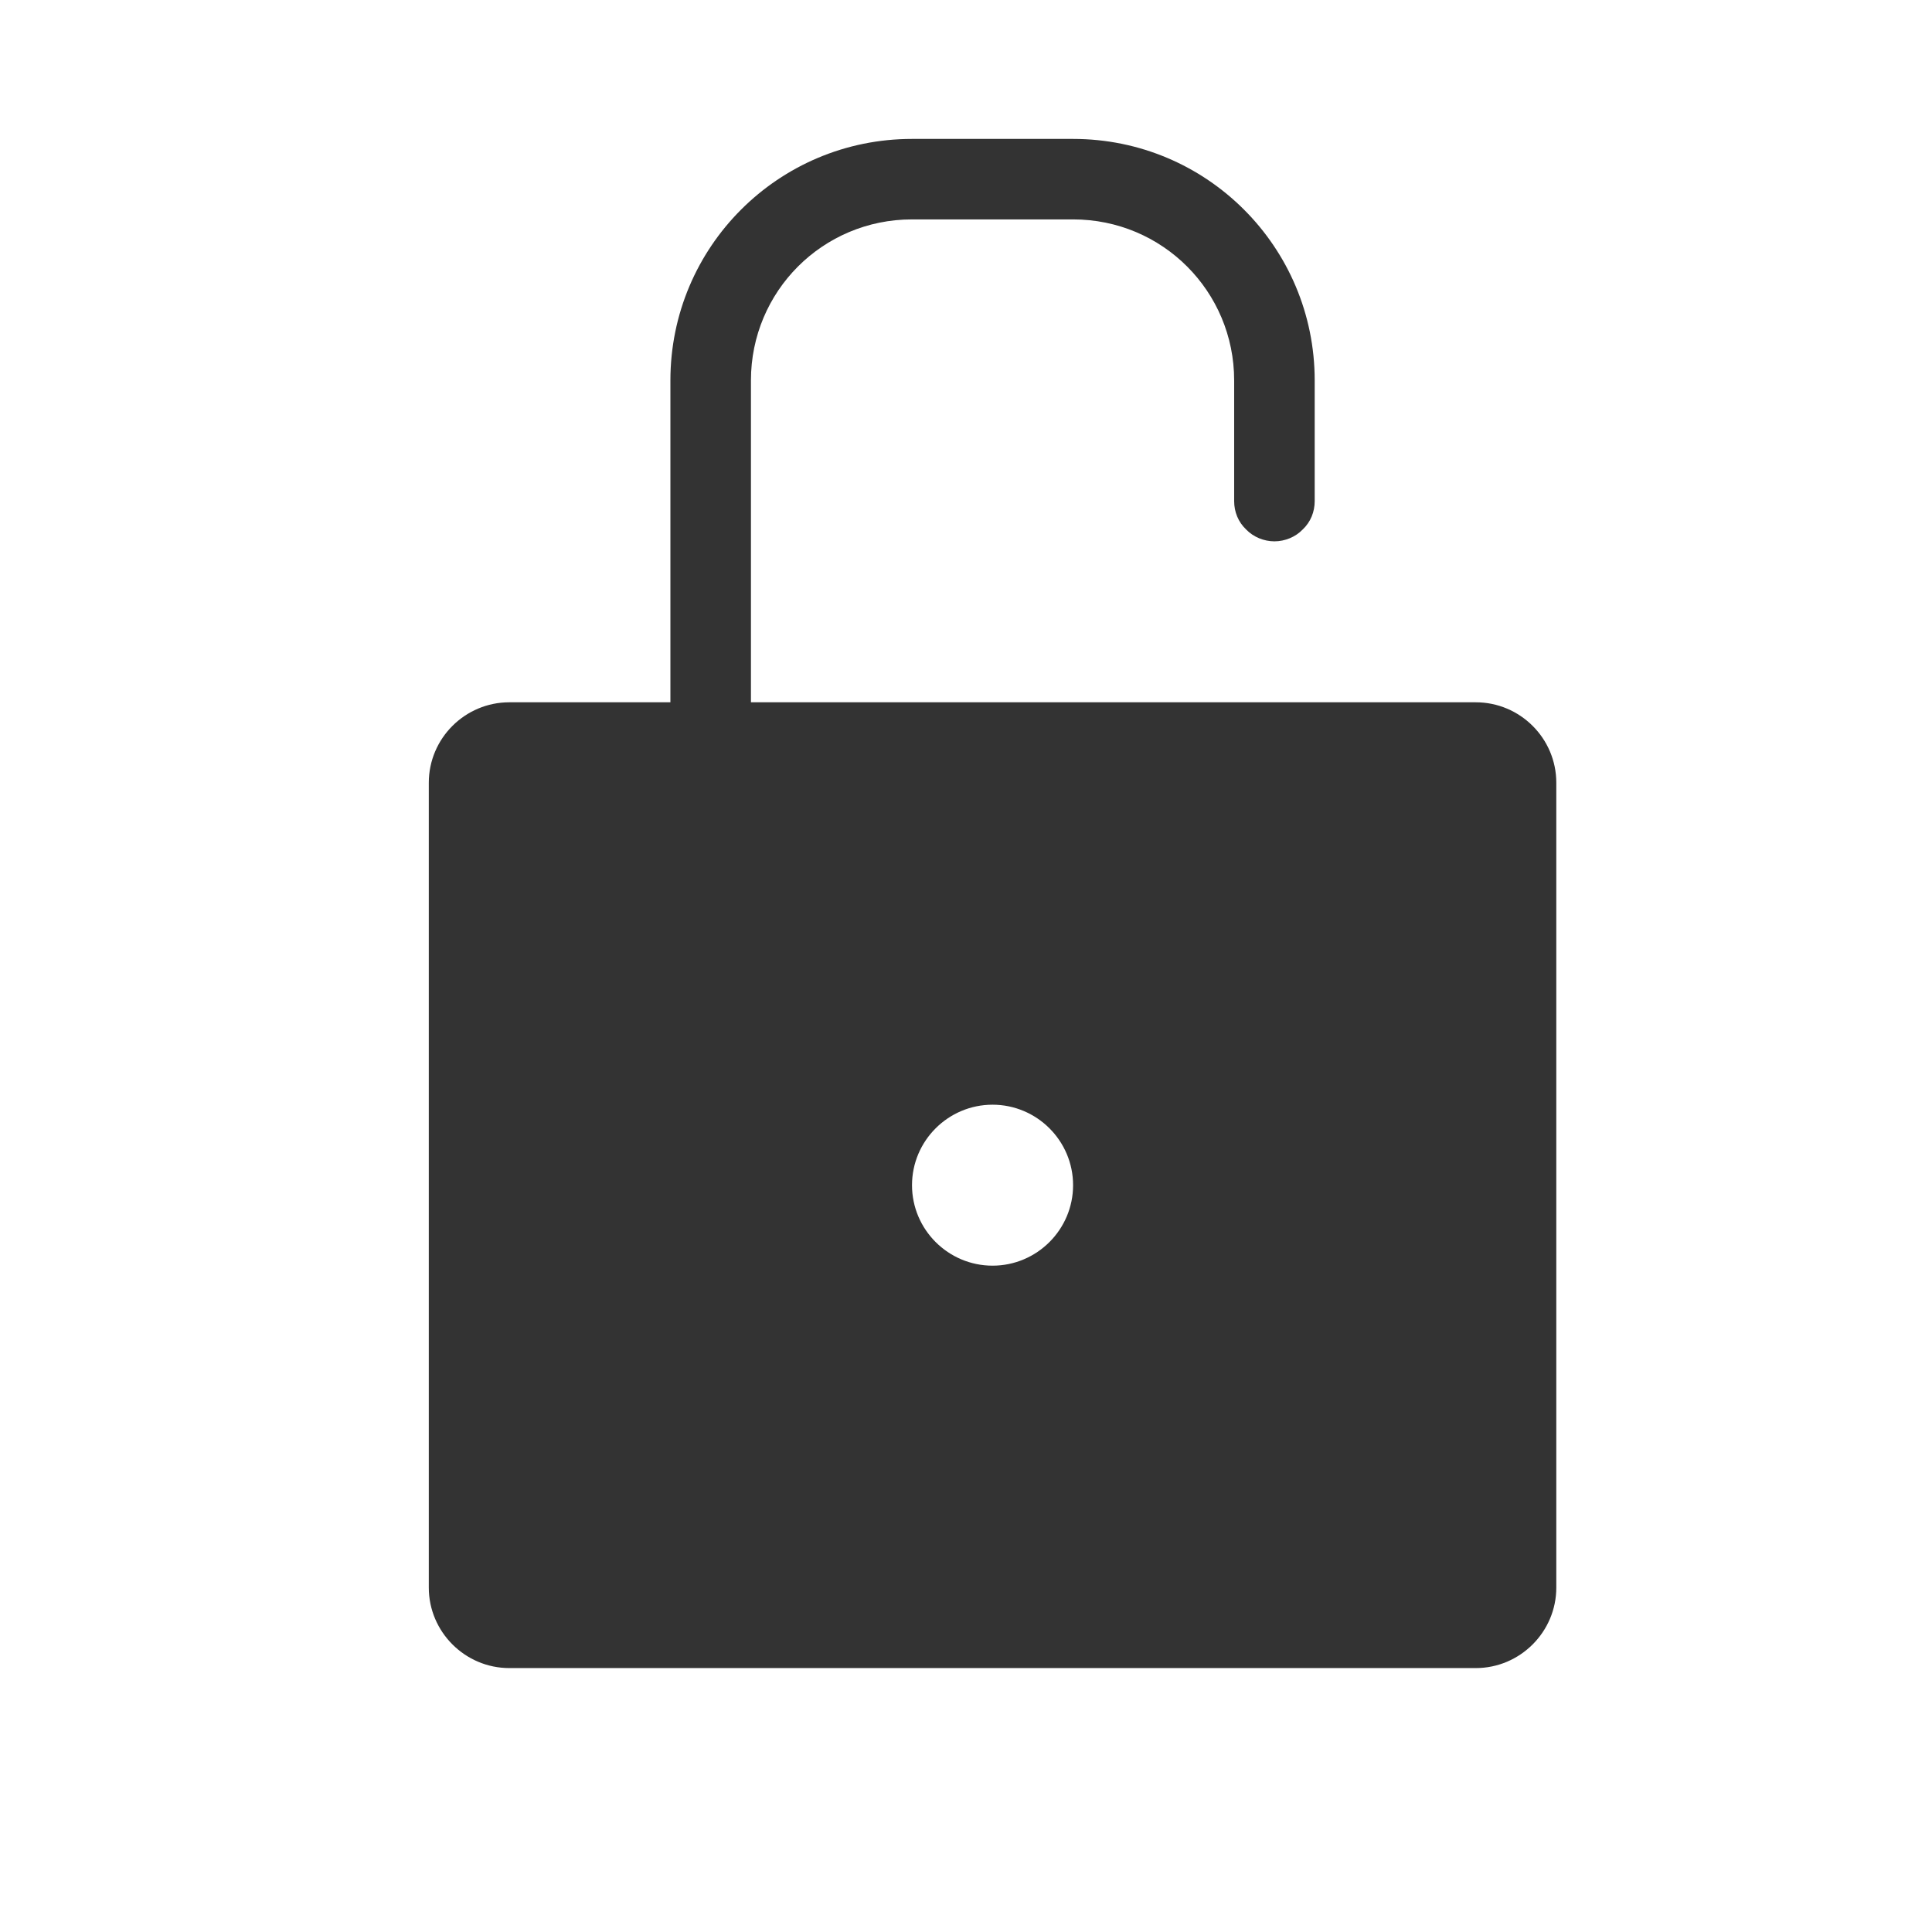 <?xml version="1.0" encoding="UTF-8" standalone="no"?>
<!DOCTYPE svg PUBLIC "-//W3C//DTD SVG 1.1//EN" "http://www.w3.org/Graphics/SVG/1.1/DTD/svg11.dtd">
<svg width="24px" height="24px" version="1.1" xmlns="http://www.w3.org/2000/svg" xmlns:xlink="http://www.w3.org/1999/xlink" xml:space="preserve" xmlns:serif="http://www.serif.com/" style="fill-rule:evenodd;clip-rule:evenodd;stroke-linejoin:round;stroke-miterlimit:1.414;">
    <g transform="matrix(1,0,0,1,-1059,-1080)">
        <g id="object.filled.lockUnlocked" transform="matrix(0.801,0,0,0.985,1059,1080)">
            <rect x="0" y="0" width="29.971" height="24.367" style="fill:none;"/>
            <g transform="matrix(1.249,0,0,1.015,-2516.33,-999.038)">
                <path d="M2034,1004C2034,1004.55 2033.55,1005 2033,1005C2030.42,1005 2023.58,1005 2021,1005C2020.45,1005 2020,1004.55 2020,1004C2020,1001.74 2020,996.26 2020,994C2020,993.448 2020.45,993 2021,993C2021.87,993 2023,993 2023,993C2023,993 2023,990.9 2023,989C2023,987.343 2024.34,986 2026,986C2026.65,986 2027.35,986 2028,986C2029.66,986 2031,987.343 2031,989C2031,989.582 2031,990.127 2031,990.5C2031,990.633 2030.95,990.76 2030.85,990.854C2030.76,990.947 2030.63,991 2030.5,991C2030.37,991 2030.24,990.947 2030.15,990.854C2030.05,990.76 2030,990.633 2030,990.5C2030,990.116 2030,989.558 2030,989C2030,987.895 2029.11,987 2028,987C2027.36,987 2026.64,987 2026,987C2024.89,987 2024,987.895 2024,989C2024,990.745 2024,993 2024,993C2024,993 2030.47,993 2033,993C2033.55,993 2034,993.448 2034,994C2034,996.26 2034,1001.74 2034,1004ZM2026,999C2026,998.448 2026.45,998 2027,998C2027.55,998 2028,998.448 2028,999C2028,999.552 2027.55,1000 2027,1000C2026.45,1000 2026,999.552 2026,999C2026,999 2026,999 2026,999Z" style="fill:rgb(51,51,51);"/>
            </g>
        </g>
    </g>
</svg>
